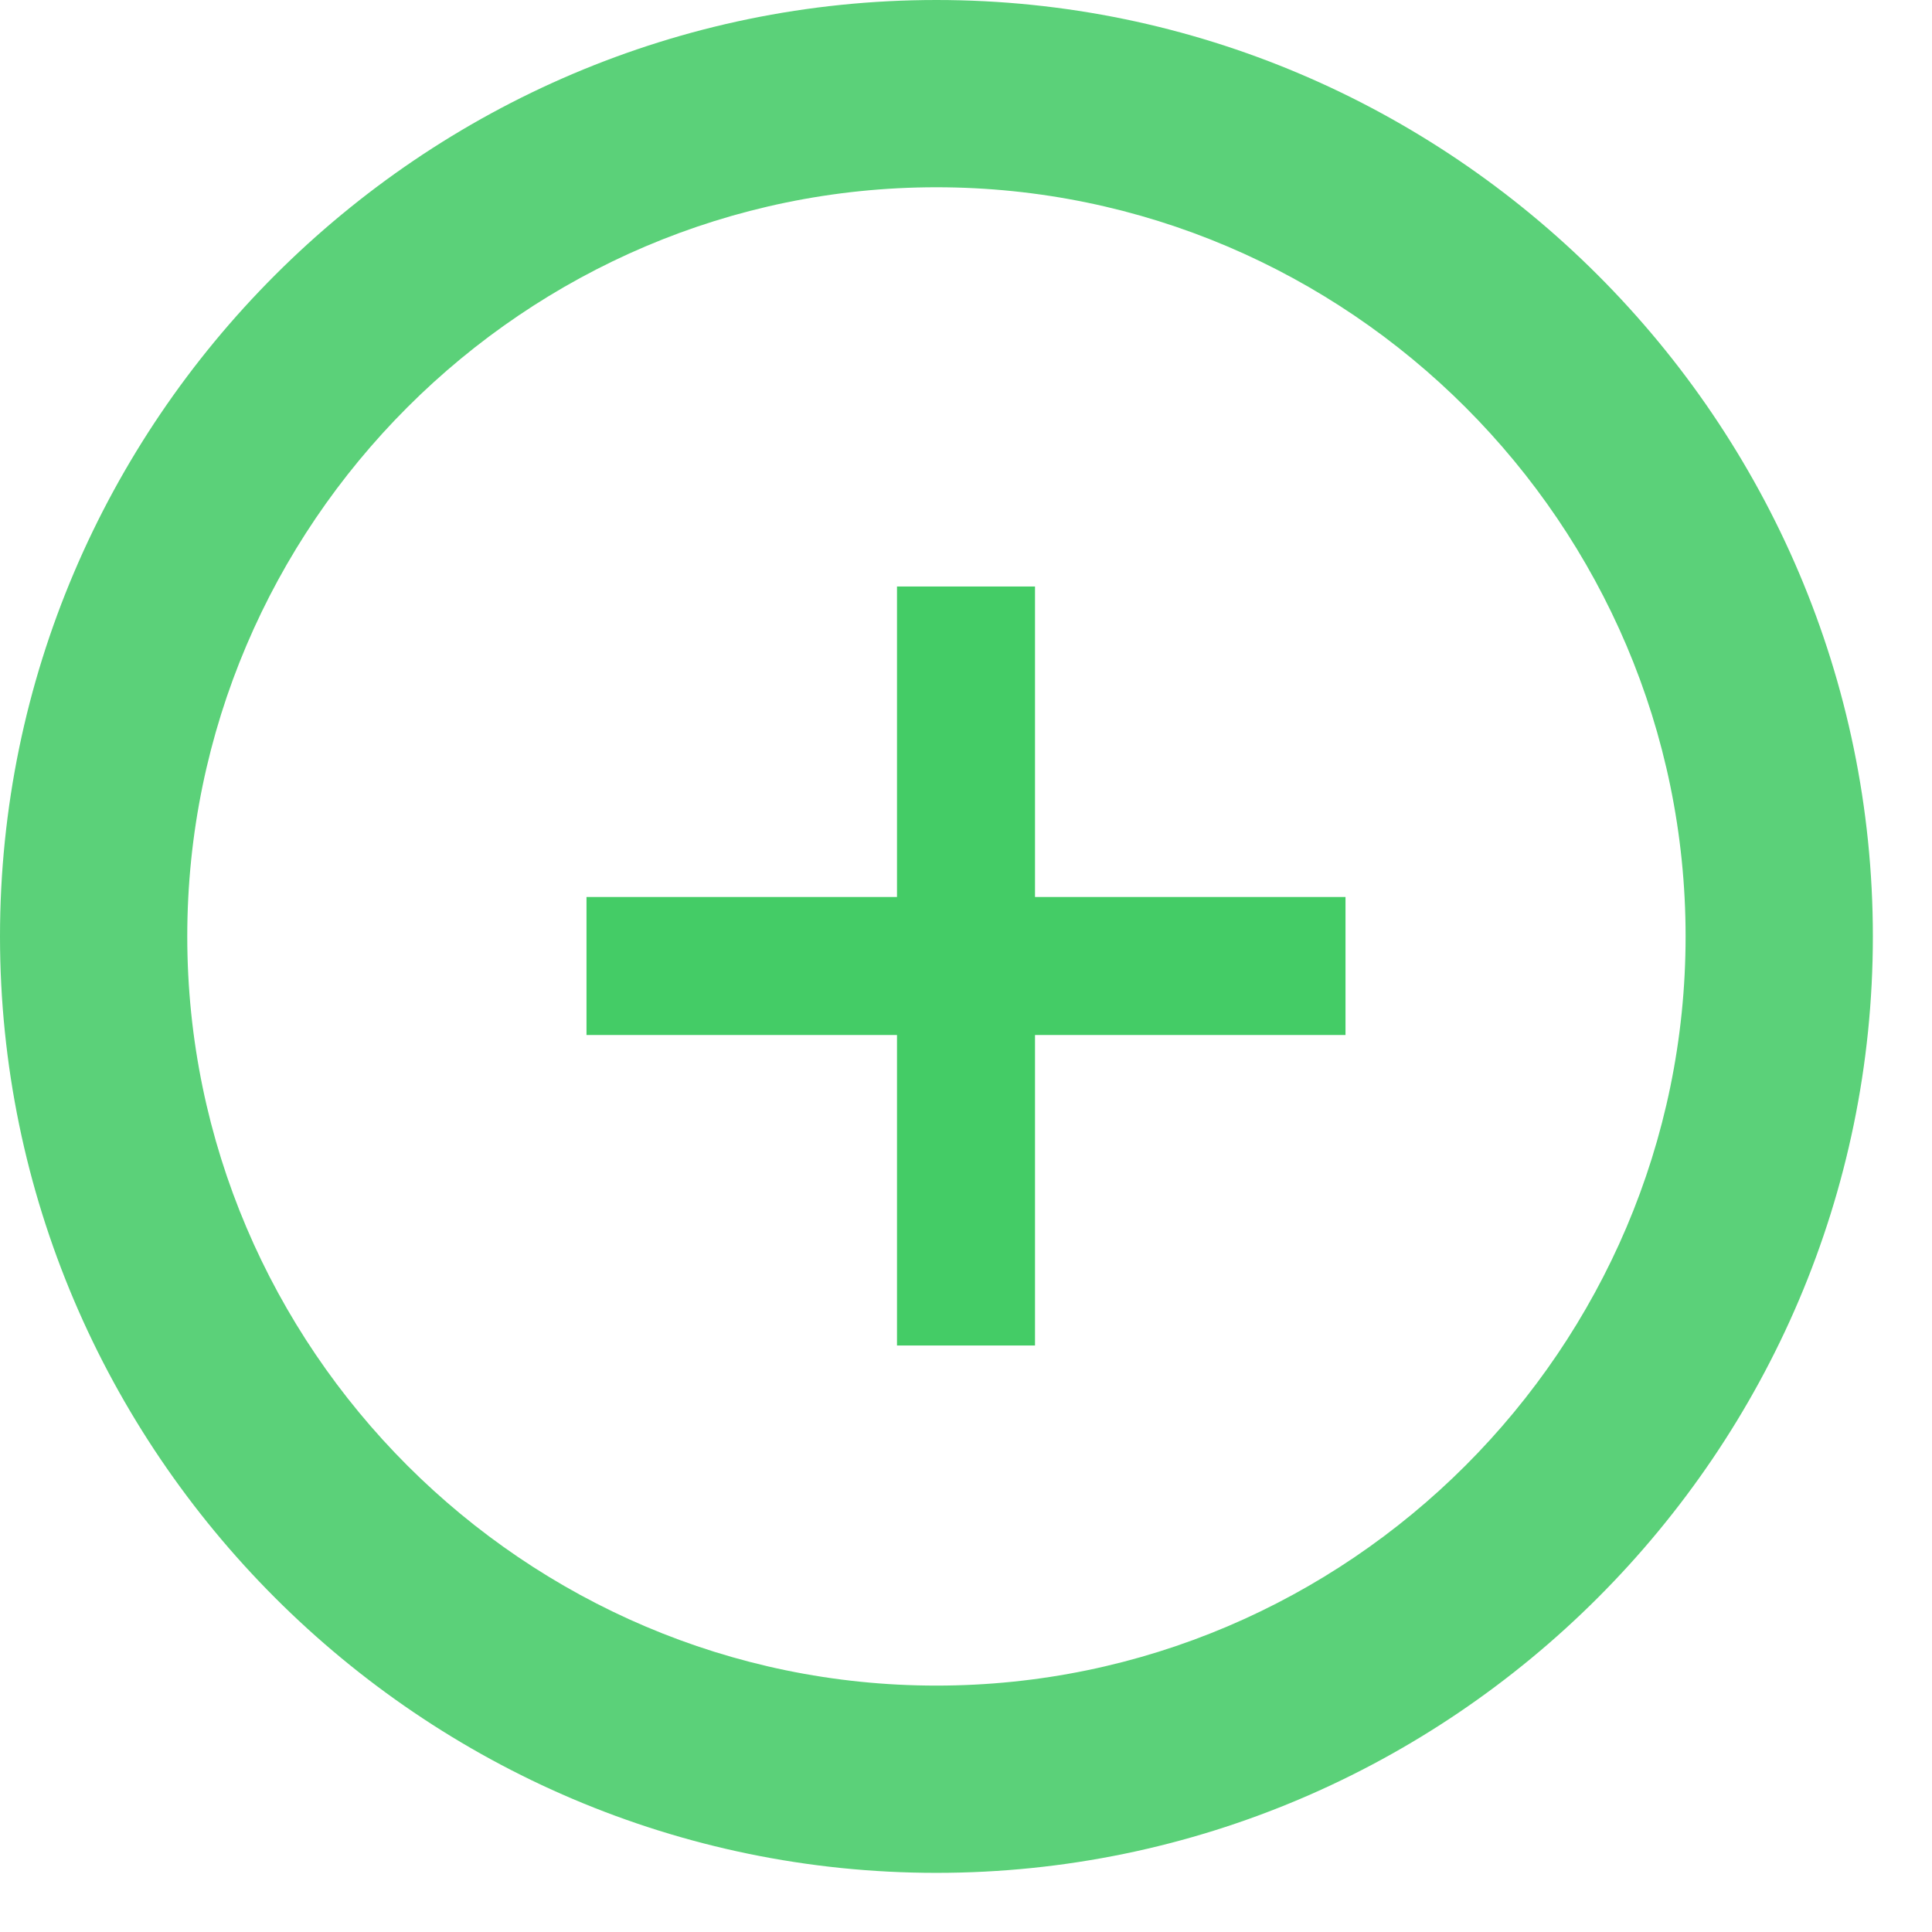 <?xml version="1.0" encoding="UTF-8"?>
<svg width="28px" height="28px" viewBox="0 0 28 28" version="1.1" xmlns="http://www.w3.org/2000/svg" xmlns:xlink="http://www.w3.org/1999/xlink">
    <!-- Generator: Sketch 60.1 (88133) - https://sketch.com -->
    <title>add-new</title>
    <desc>Created with Sketch.</desc>
    <g id="Admin-Master-Flow" stroke="none" stroke-width="1" fill="none" fill-rule="evenodd">
        <g id="Indexing-Fields-currency-Copy" transform="translate(-442, -348)" fill="#5BD179">
            <g id="Group-5" transform="translate(399, 211)">
                <g transform="translate(27, 34)" id="Group-7">
                    <g>
                        <g id="add-new" transform="translate(16, 103)">
                            <path d="M13.571,27.143 C6.107,27.143 -8.8817842e-14,21.036 -8.8817842e-14,13.571 C-8.8817842e-14,6.107 6.107,2.48689958e-14 13.571,2.48689958e-14 C21.036,2.48689958e-14 27.143,6.107 27.143,13.571 C27.143,21.036 21.036,27.143 13.571,27.143 Z M13.571,2.714 C7.6,2.714 2.714,7.6 2.714,13.571 C2.714,19.543 7.6,24.429 13.571,24.429 C19.543,24.429 24.429,19.543 24.429,13.571 C24.429,7.6 19.543,2.714 13.571,2.714 Z" id="Shape" fill-rule="nonzero"></path>
                            <polygon id="Path" stroke="#44CC66" points="13.5 9 13.5 13.5 9 13.5 9 14.5 13.5 14.5 13.5 19 14.5 19 14.5 14.5 19 14.5 19 13.5 14.5 13.5 14.5 9"></polygon>
                        </g>
                    </g>
                </g>
            </g>
        </g>
    </g>
</svg>